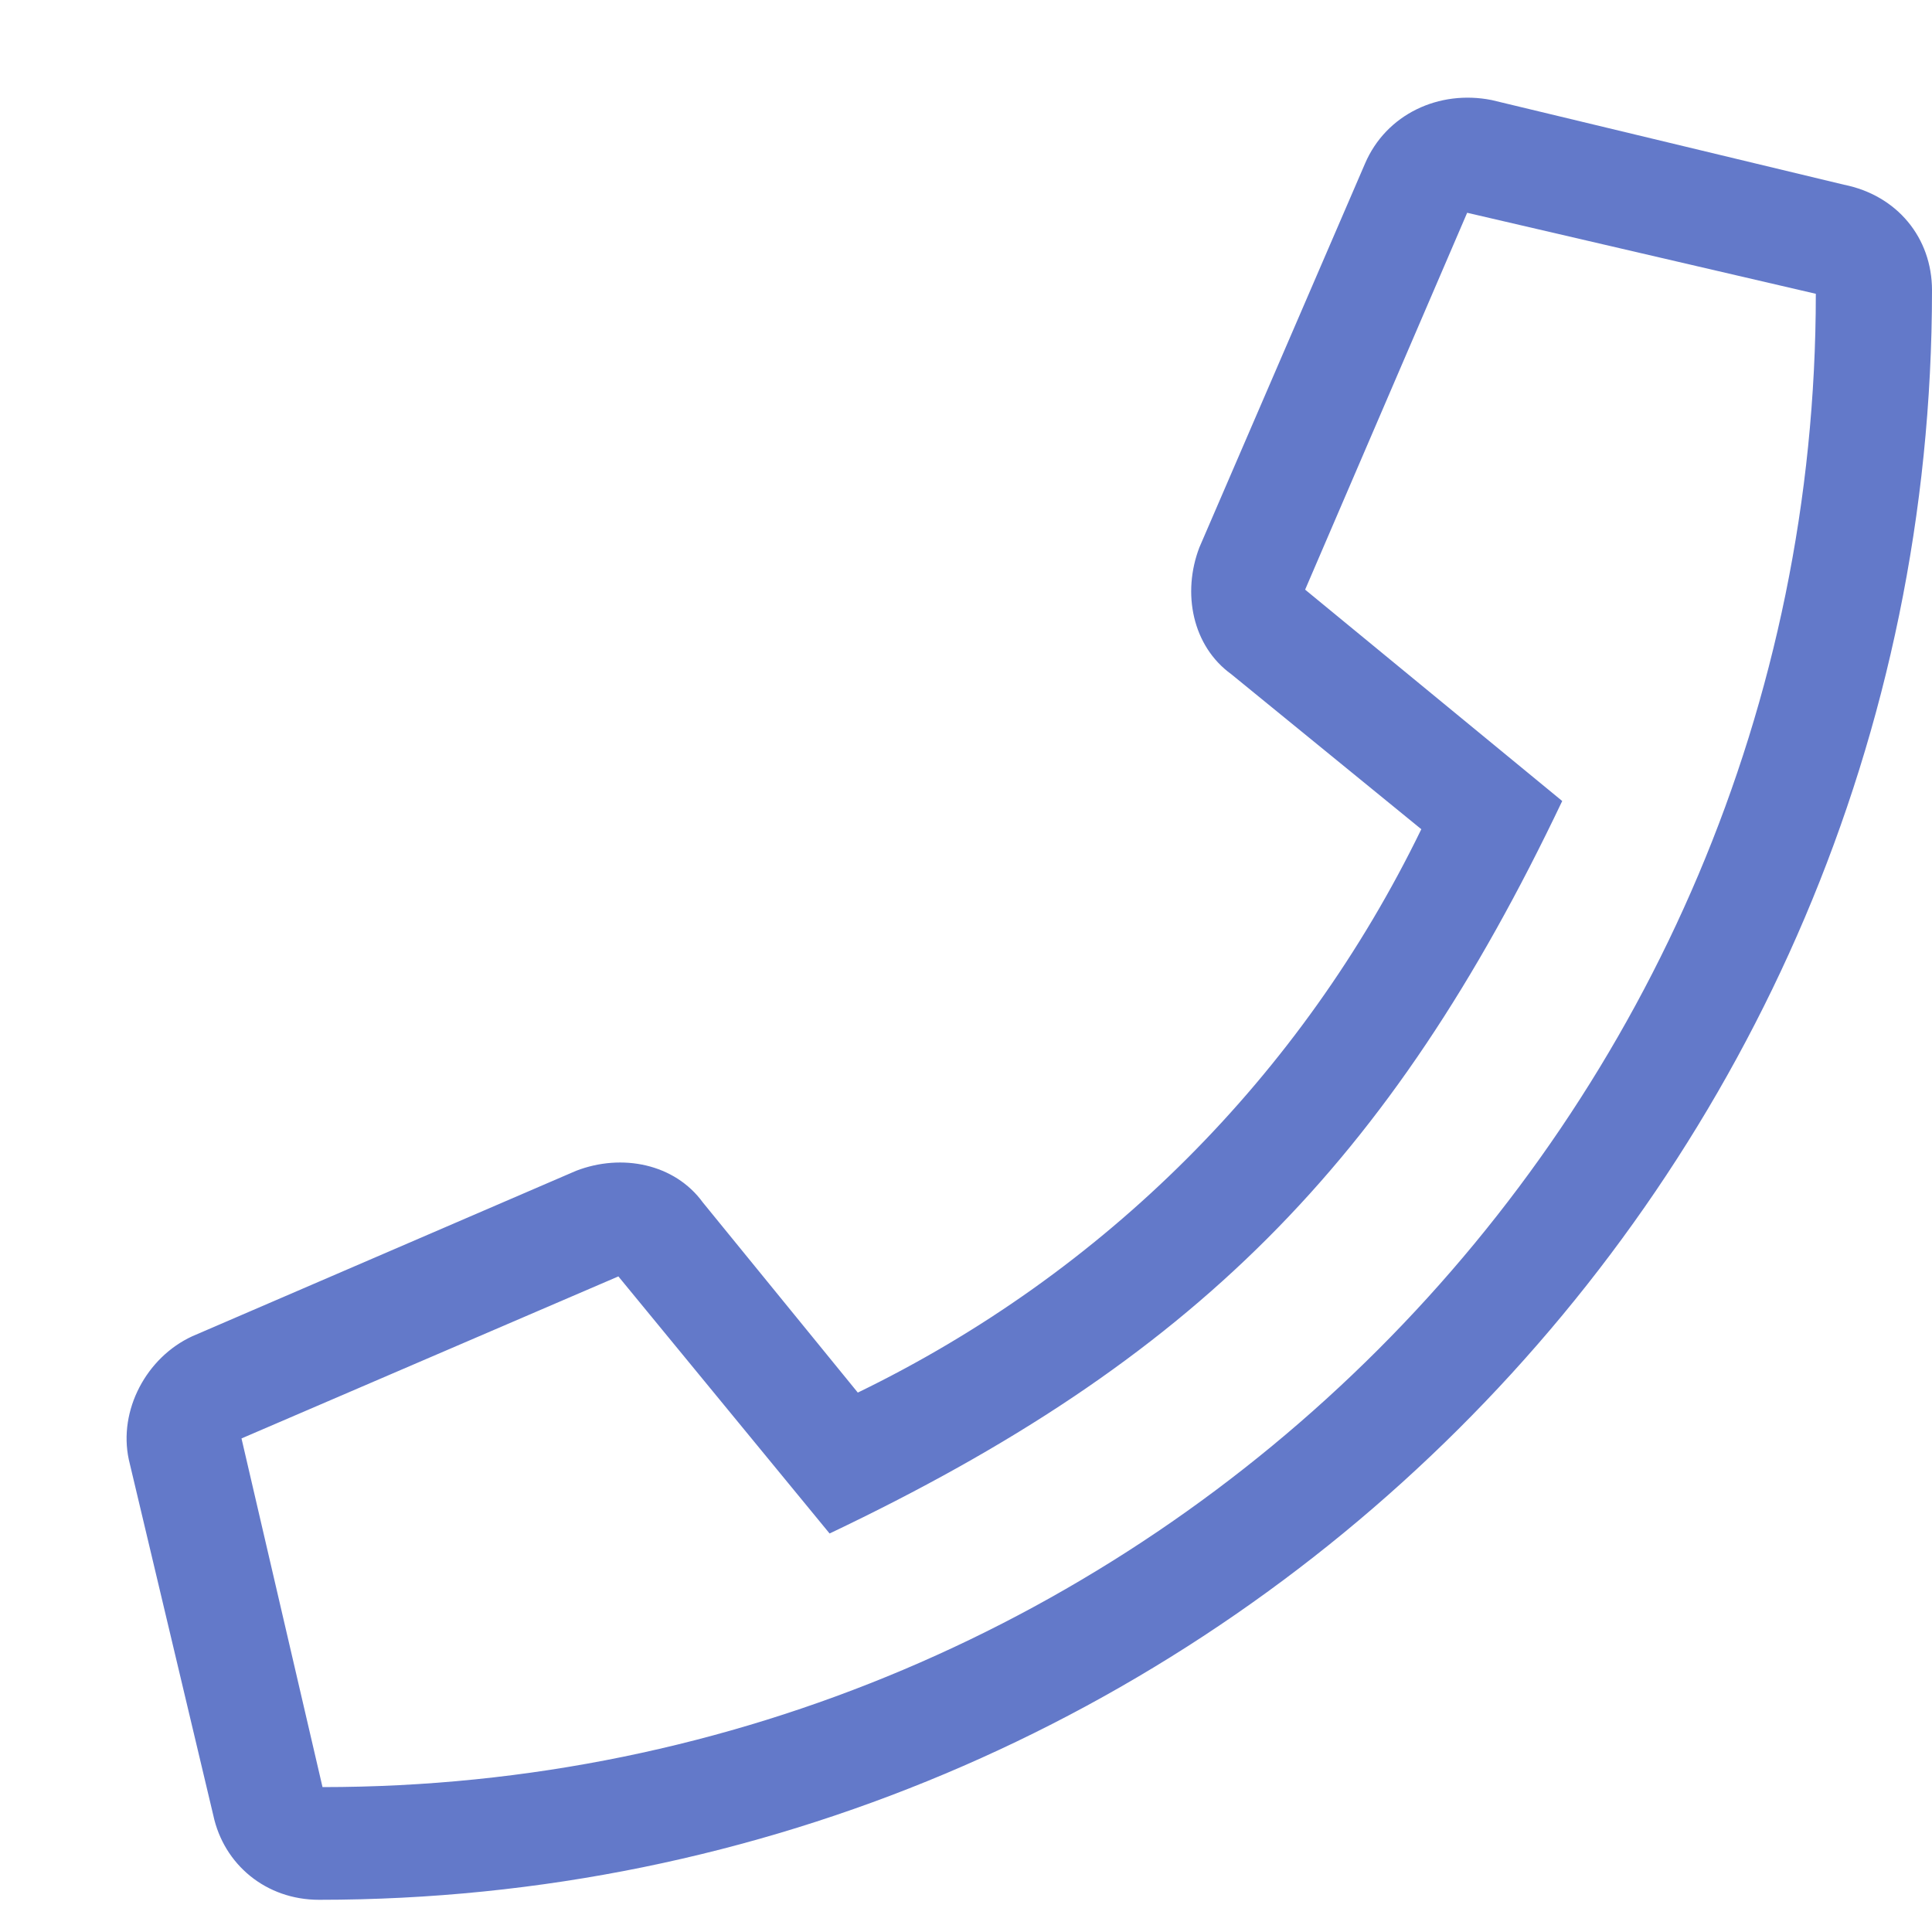 <svg width="15" height="15" viewBox="0 0 15 15" fill="none" xmlns="http://www.w3.org/2000/svg">
<path d="M14.316 1.434L11.582 0.777C11.172 0.695 10.762 0.887 10.598 1.27L9.312 4.25C9.176 4.605 9.258 5.016 9.559 5.234L11.035 6.438C10.105 8.352 8.574 9.883 6.66 10.812L5.457 9.336C5.238 9.035 4.828 8.953 4.473 9.09L1.492 10.375C1.137 10.539 0.918 10.949 1 11.332L1.656 14.094C1.738 14.477 2.066 14.75 2.477 14.75C9.367 14.75 15 9.172 15 2.254C15 1.844 14.727 1.516 14.316 1.434ZM2.504 13.875L1.875 11.168L4.801 9.91L6.441 11.906C9.258 10.566 10.789 9.035 12.129 6.219L10.133 4.578L11.391 1.652L14.098 2.281C14.098 8.68 8.902 13.875 2.504 13.875Z" fill="#6379C9"/>
</svg>
